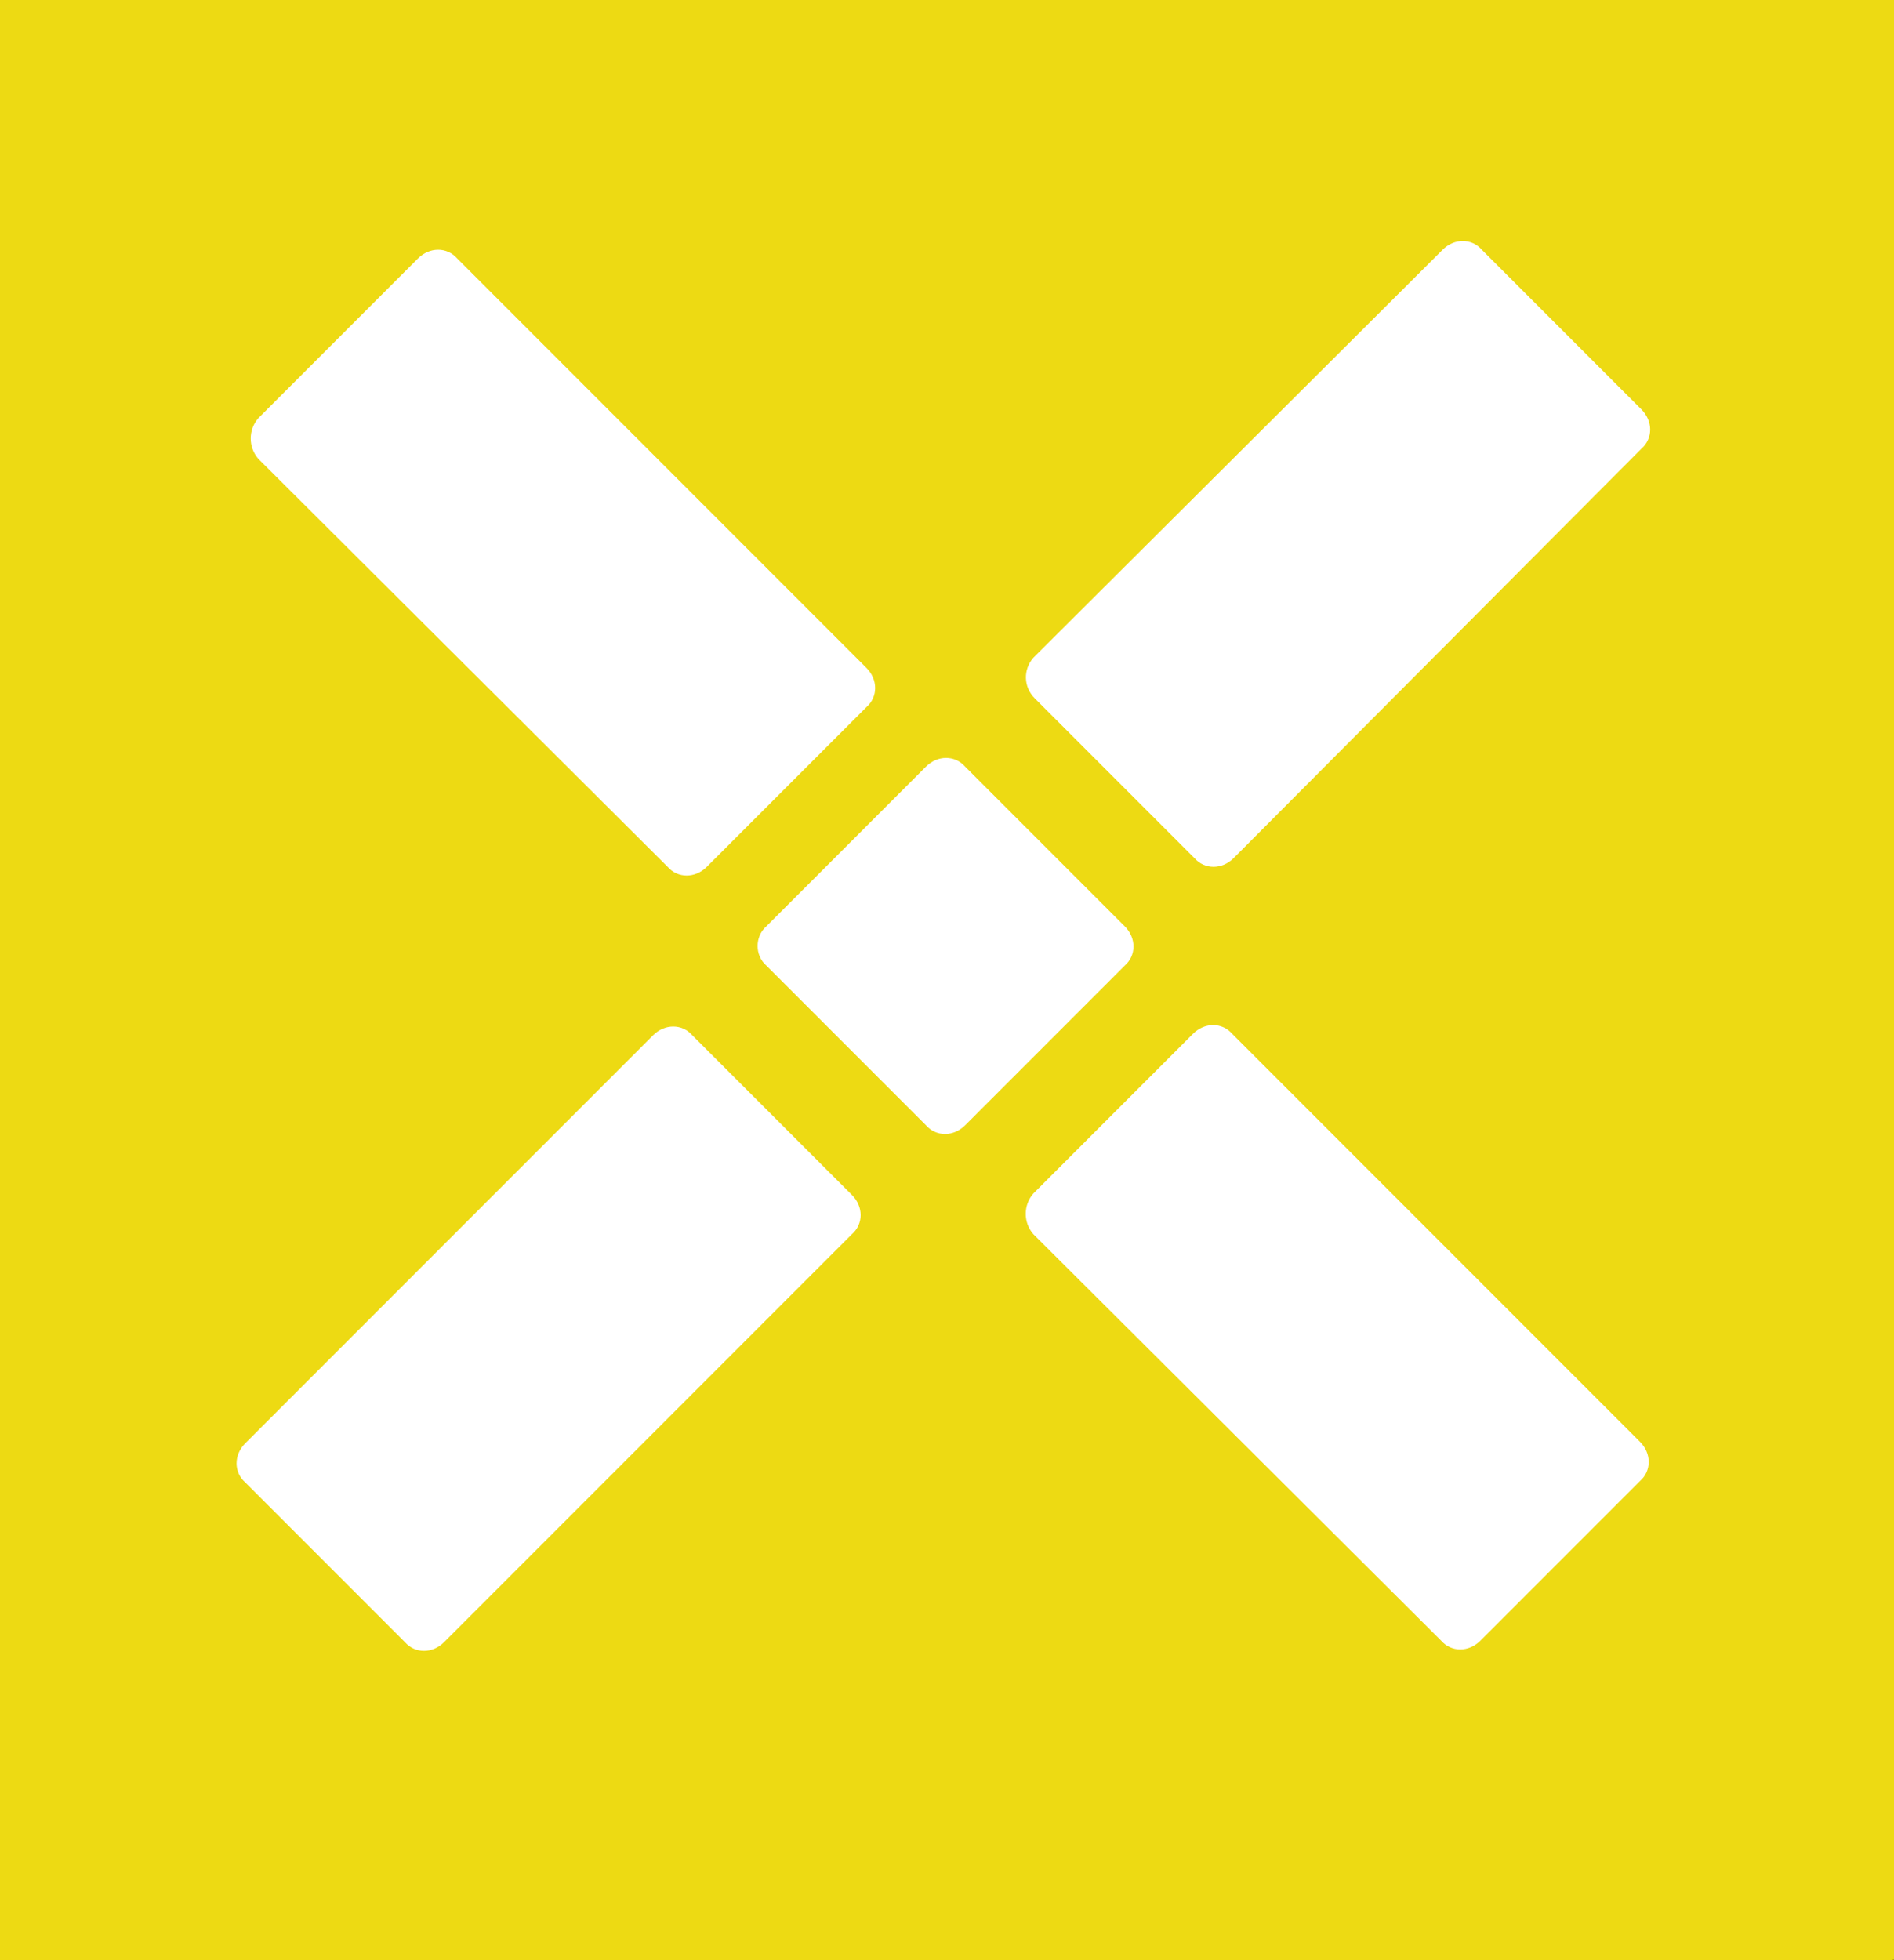 <svg xmlns="http://www.w3.org/2000/svg" viewBox="0 0 130.5 135" enable-background="new 0 0 130.5 135"><filter filterUnits="objectBoundingBox" height="120%" id="a" width="120%" x="-8.6%" y="-7.1%"><feOffset dx="2" dy="4" in="SourceAlpha" result="shadowOffsetOuter1"/><feGaussianBlur in="shadowOffsetOuter1" result="shadowBlurOuter1" stdDeviation="4"/><feColorMatrix in="shadowBlurOuter1" values="0 0 0 0 0.293 0 0 0 0 0.266 0 0 0 0 0.266 0 0 0 0.1 0"/></filter><g filter="url(#a)" transform="translate(-109 -11567)"><path d="M109 11562h130c2.8 0 5 2.2 5 5v130c0 2.8-2.2 5-5 5H109c-2.8 0-5-2.2-5-5v-130c0-2.8 2.2-5 5-5z"/></g><path d="M0-5h130c2.8 0 5 2.2 5 5v130c0 2.8-2.2 5-5 5H0c-2.8 0-5-2.2-5-5V0c0-2.8 2.2-5 5-5z" fill="#edda13"/><g><path d="M52.8 63.8l11-11c.8-.8 2-.8 2.7 0l11 11c.8.8.8 2 0 2.7l-11 11c-.8.8-2 .8-2.7 0l-11-11c-.8-.7-.8-2 0-2.7zm18.4 18.4l11-11c.8-.8 2-.8 2.7 0L113 99.3c.8.8.8 2 0 2.7l-11 11c-.8.8-2 .8-2.7 0L71.2 85c-.7-.8-.7-2 0-2.8zM17.8 28.8l11-11c.8-.8 2-.8 2.7 0L59.7 46c.8.8.8 2 0 2.7l-11 11c-.8.8-2 .8-2.7 0L17.8 31.6c-.7-.8-.7-2 0-2.8zm53.4 16.5l28.2-28.1c.8-.8 2-.8 2.7 0l11 11c.8.8.8 2 0 2.7L85 59.1c-.8.8-2 .8-2.7 0l-11-11c-.8-.8-.8-2-.1-2.8zM16.9 99.4L45 71.3c.8-.8 2-.8 2.7 0l11 11c.8.8.8 2 0 2.7l-28.1 28.1c-.8.8-2 .8-2.7 0l-11-11c-.8-.7-.8-1.9 0-2.7z" fill="#fff"/></g></svg>